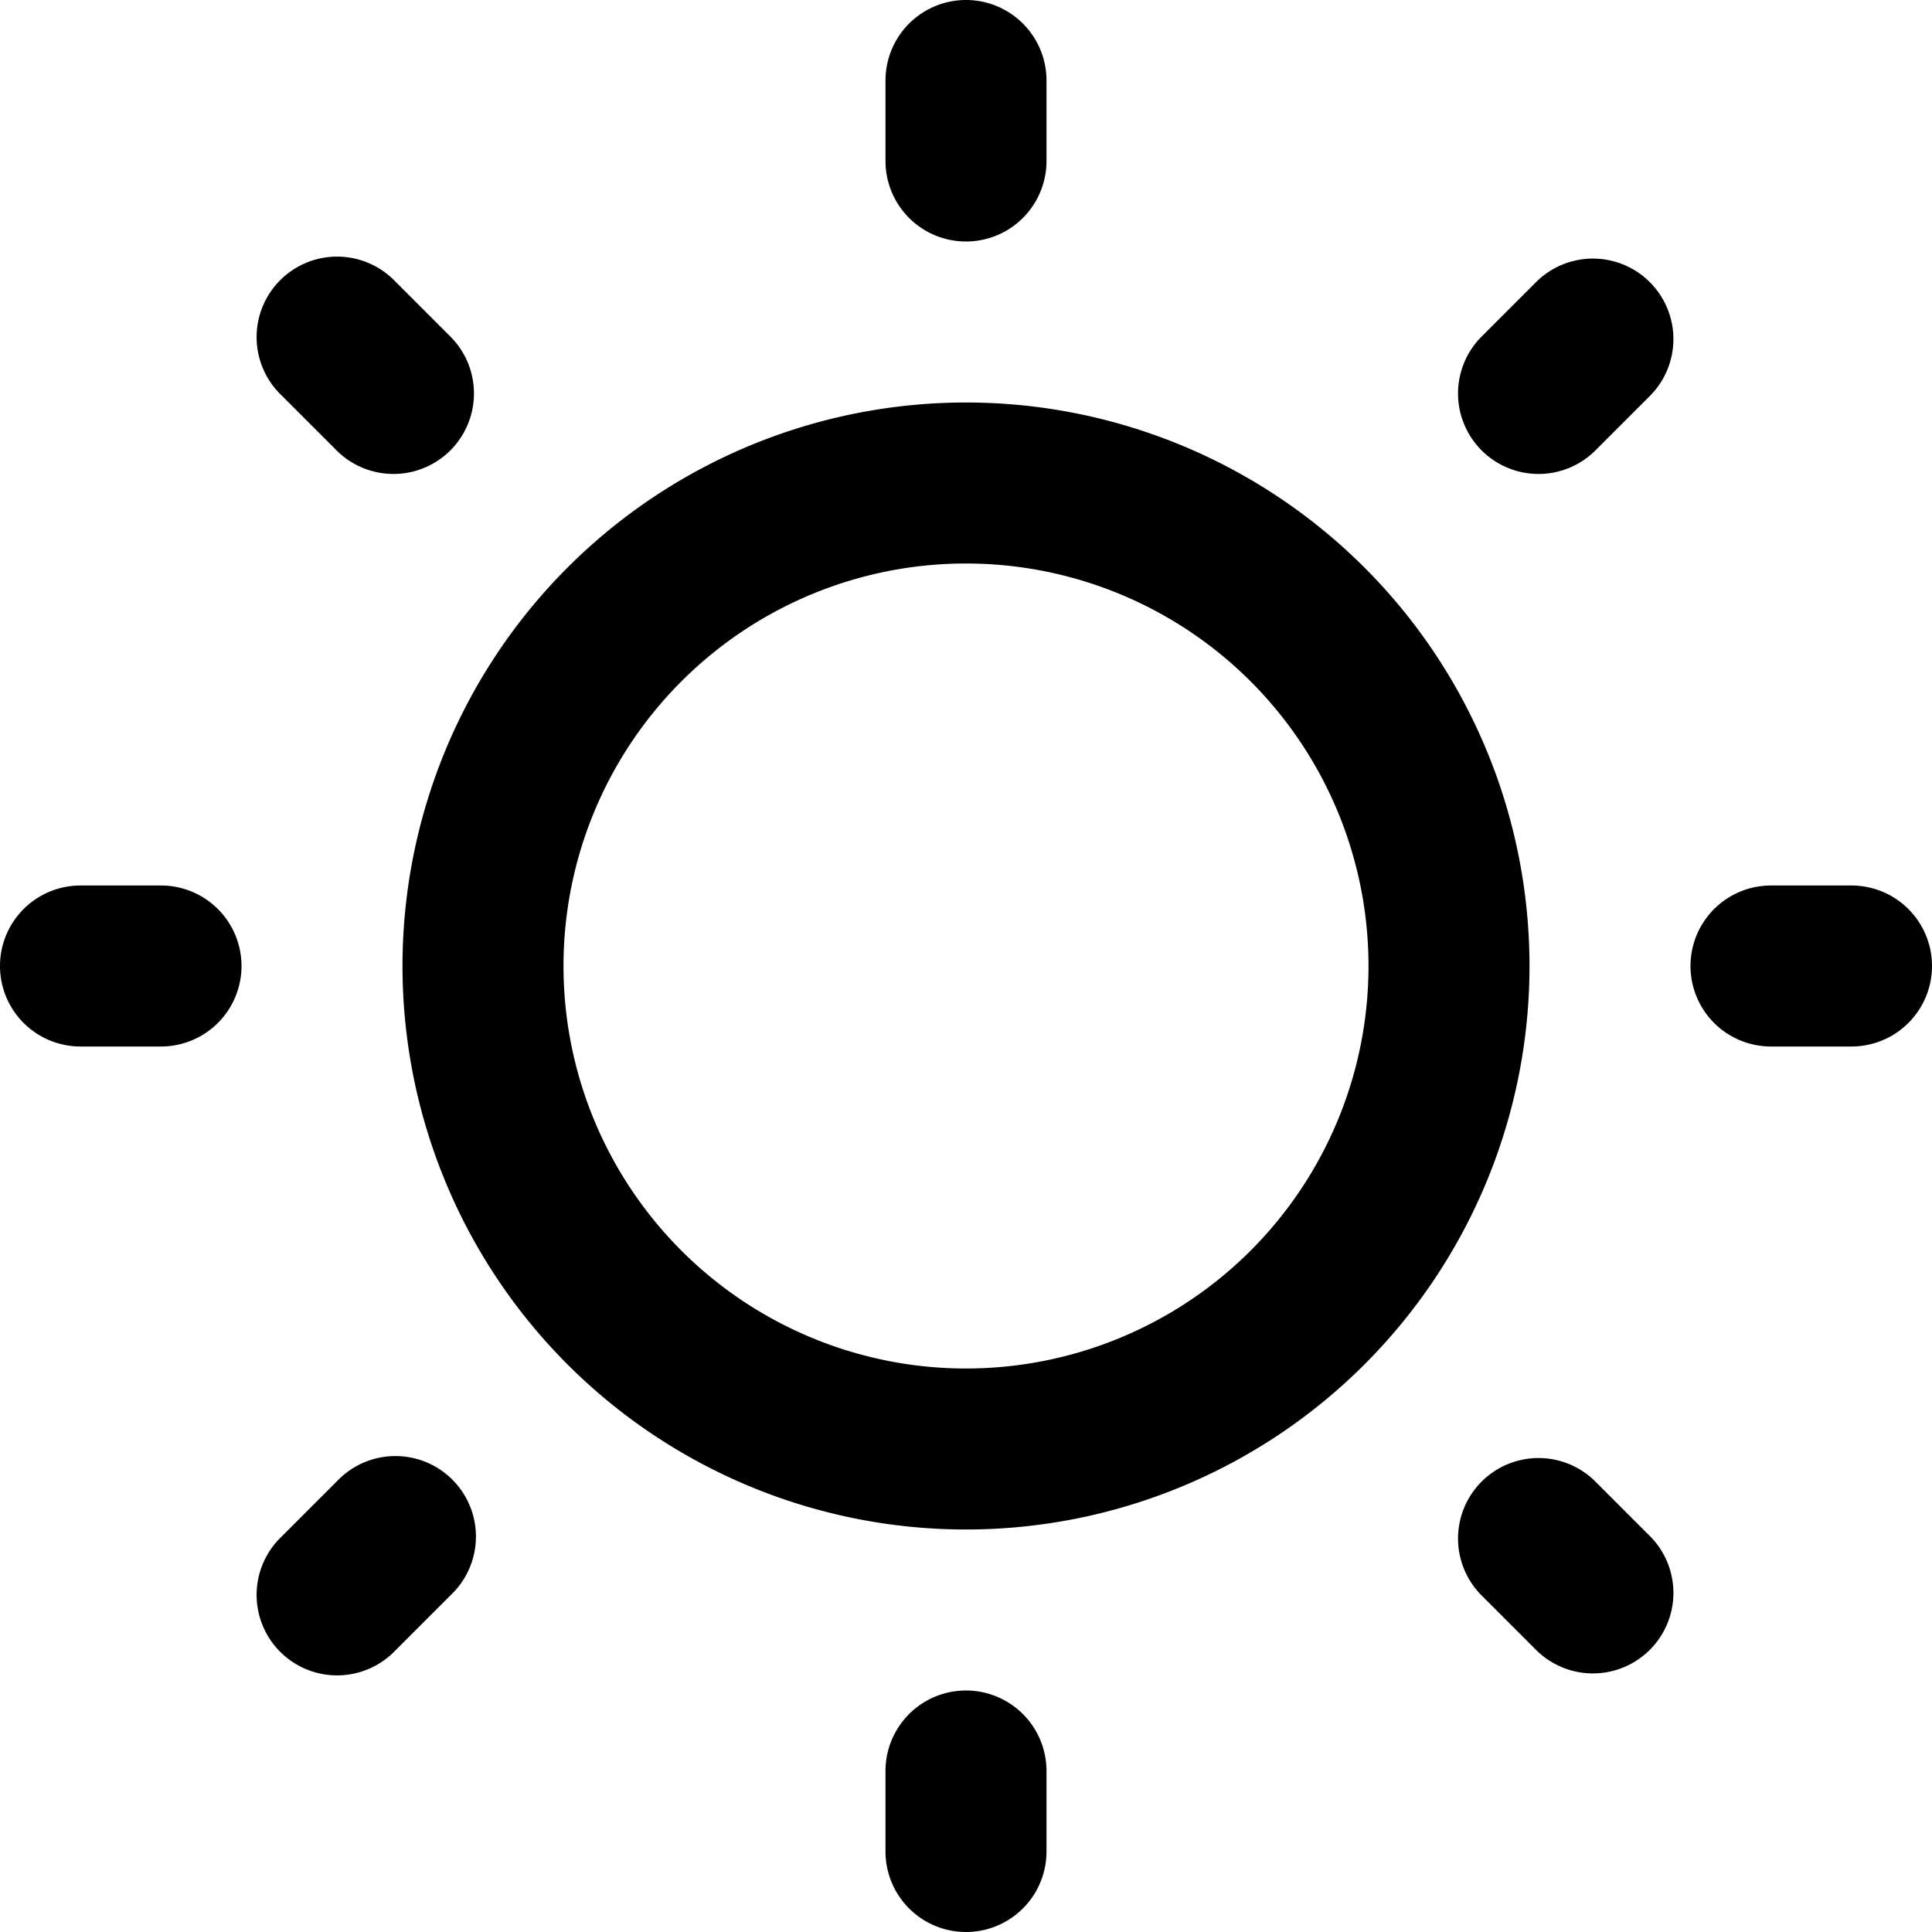 <svg width="24" height="24" viewBox="0 0 24 24" xmlns="http://www.w3.org/2000/svg"><path fill-rule="evenodd" clip-rule="evenodd" d="M12 0a1 1 0 0 1 1 1v1a1 1 0 1 1-2 0V1a1 1 0 0 1 1-1ZM4.907 3.493a1 1 0 1 0-1.414 1.414l.7.7a1 1 0 0 0 1.414-1.414l-.7-.7ZM1 11a1 1 0 1 0 0 2h1a1 1 0 1 0 0-2H1Zm19.507-6.093a1 1 0 0 0-1.414-1.414l-.7.7a1 1 0 0 0 1.414 1.414l.7-.7ZM21 12a1 1 0 0 1 1-1h1a1 1 0 1 1 0 2h-1a1 1 0 0 1-1-1Zm-1.193 6.393a1 1 0 0 0-1.414 1.414l.7.7a1 1 0 0 0 1.414-1.414l-.7-.7ZM12 21a1 1 0 0 1 1 1v1a1 1 0 1 1-2 0v-1a1 1 0 0 1 1-1Zm-6.393-1.193a1 1 0 1 0-1.414-1.414l-.7.7a1 1 0 1 0 1.414 1.414l.7-.7ZM12 7a5 5 0 1 0 0 10 5 5 0 0 0 0-10Zm-7 5a7 7 0 1 1 14 0 7 7 0 0 1-14 0Z"/></svg>